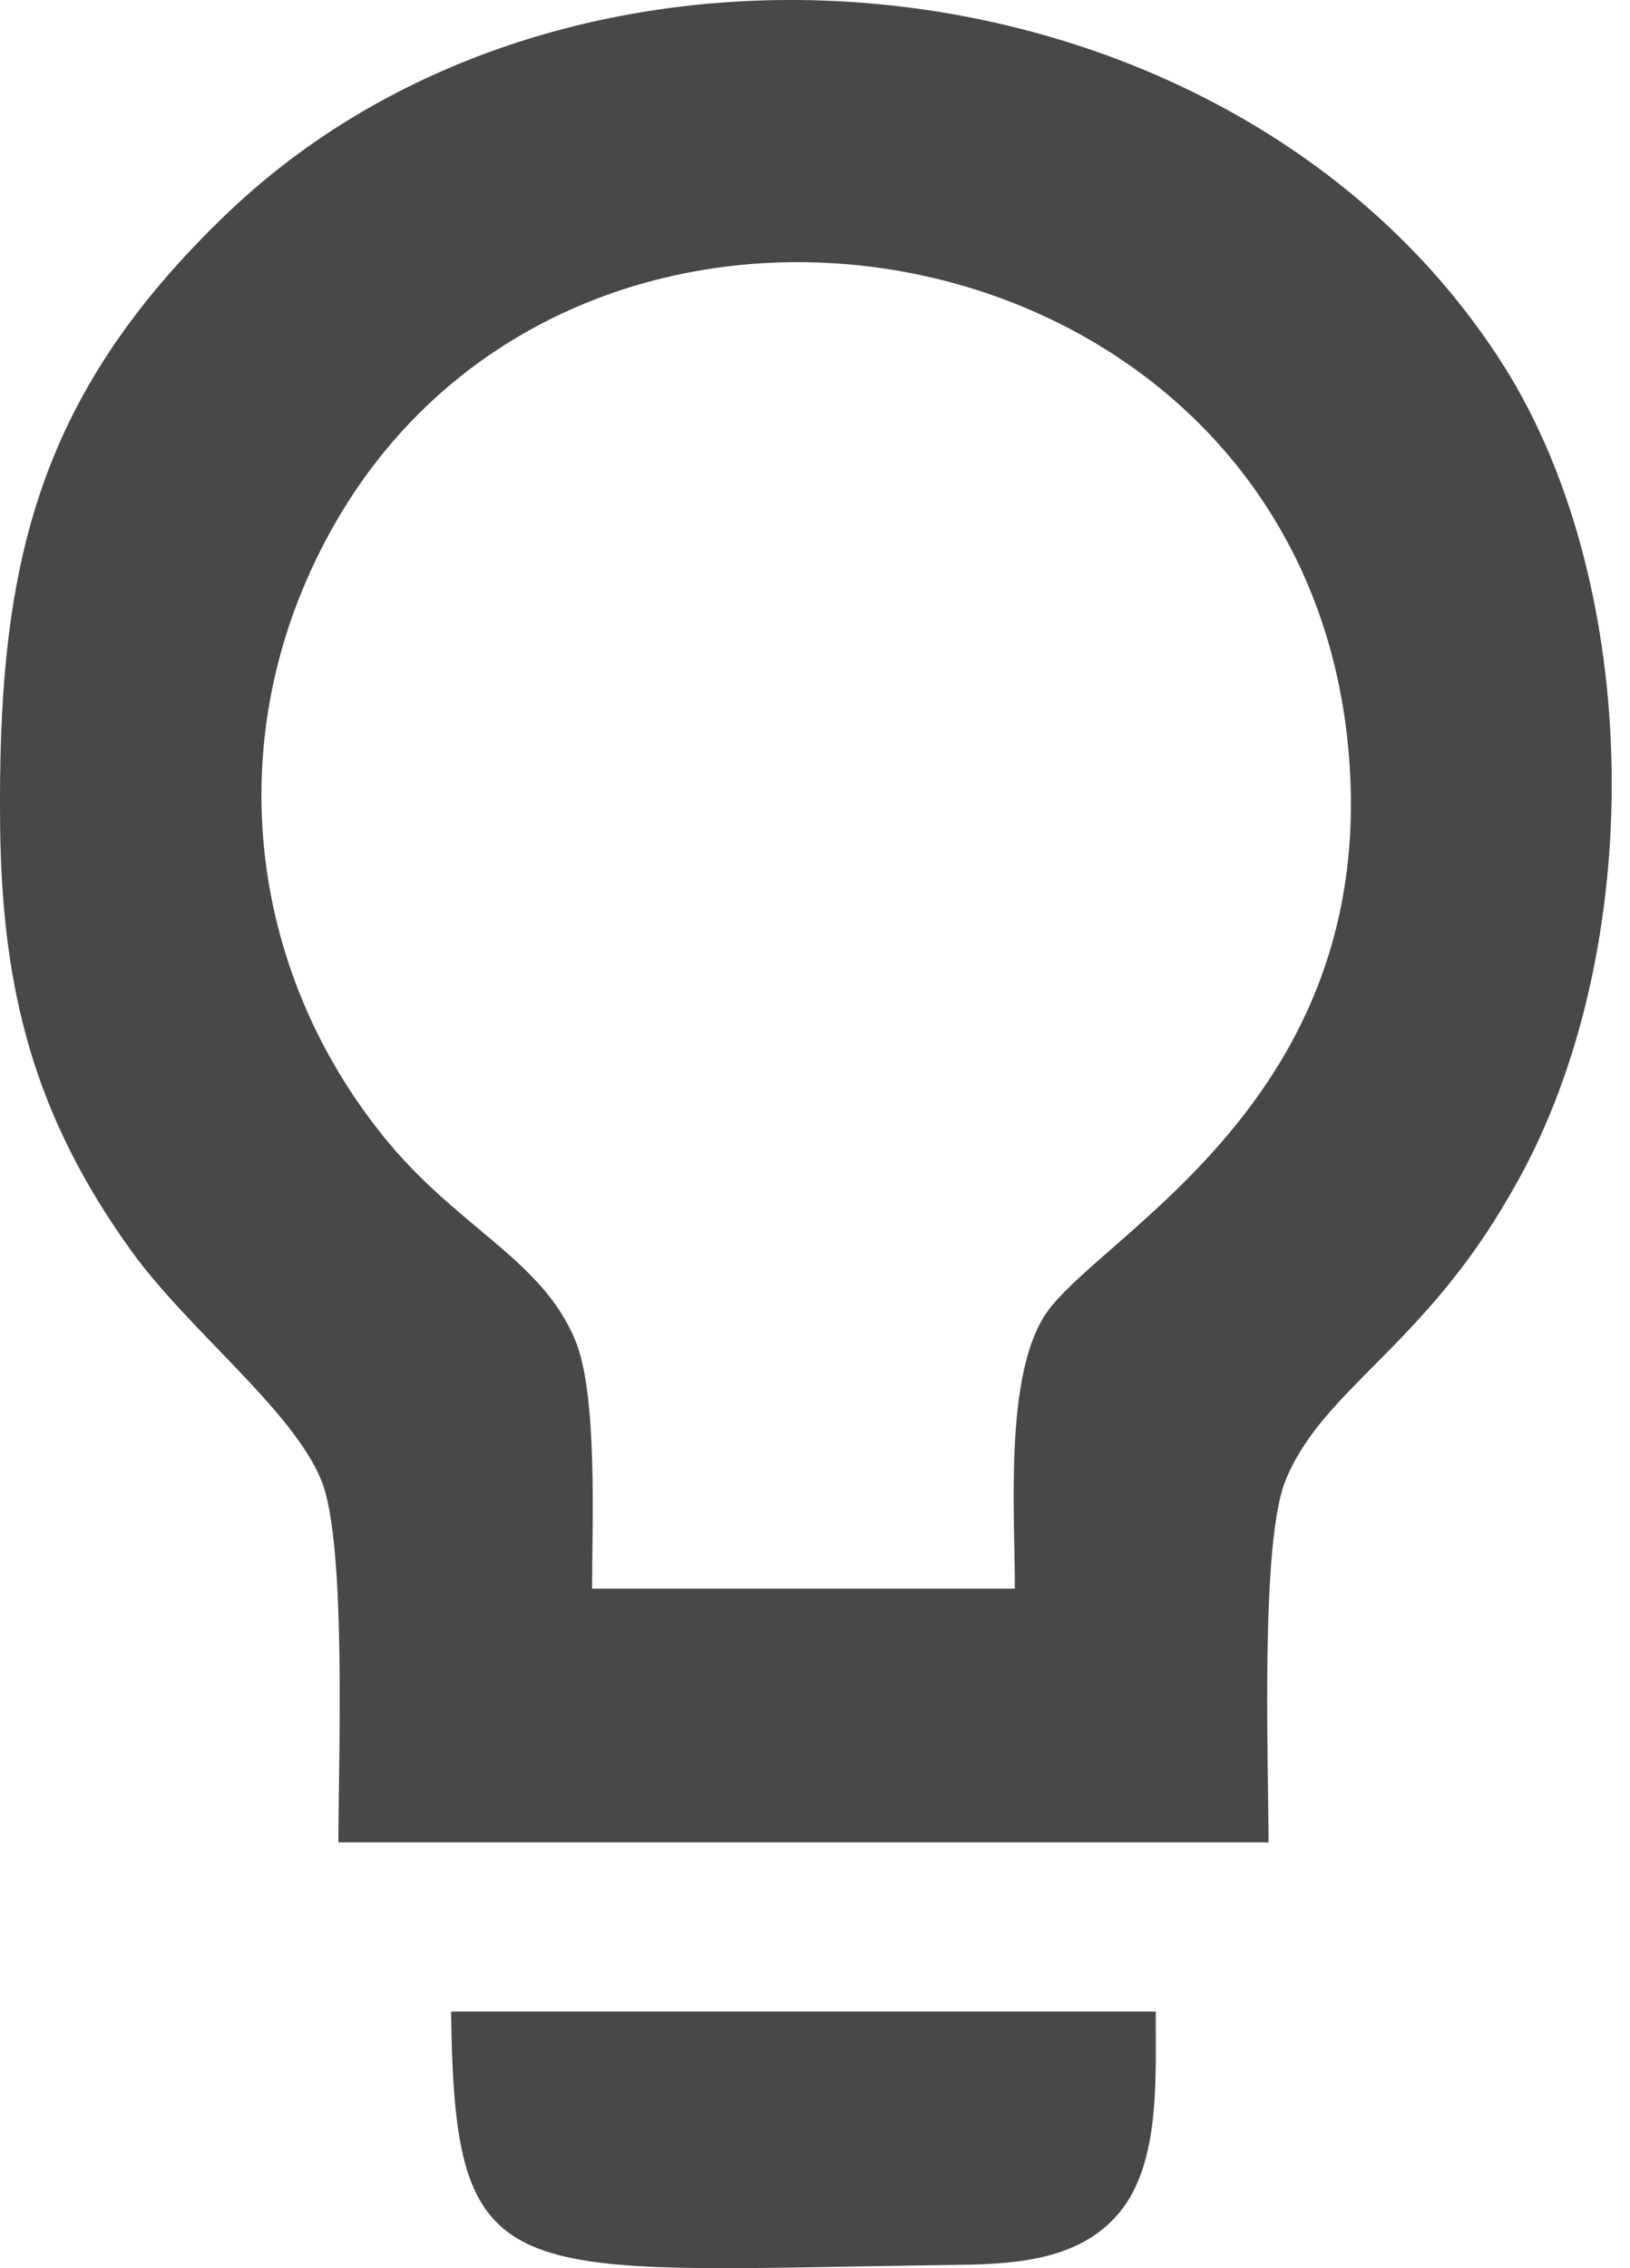 <svg width="69" height="96" viewBox="0 0 69 96" fill="none" xmlns="http://www.w3.org/2000/svg">
<path d="M14.324 77.978H53.699C53.699 74.626 53.341 65.319 54.414 62.67C55.977 58.804 60.237 57.026 63.936 50.536C69.639 40.847 69.675 25.539 63.936 15.934C52.983 -2.071 24.788 -5.424 9.659 8.99C1.39 16.877 -0.113 24.191 0.006 35.025C0.09 41.909 1.438 47.219 5.543 52.922C7.965 56.299 12.391 59.663 13.608 62.67C14.682 65.319 14.324 74.626 14.324 77.978ZM42.96 67.24H25.063C25.063 64.567 25.313 59.019 24.347 56.716C22.903 53.244 19.312 51.956 16.186 48.042C10.733 41.241 9.528 32.209 13.095 24.286C22.617 3.072 55.81 8.596 57.147 32.638C57.946 46.968 46.229 52.409 44.177 55.75C42.531 58.434 42.96 64.054 42.96 67.24ZM19.097 85.137C19.228 96.962 21.221 96.15 39.381 95.876C42.125 95.828 45.454 95.983 47.387 93.645C49.165 91.497 48.902 87.774 48.926 85.137H19.097Z" fill="#464948"/>
</svg>
